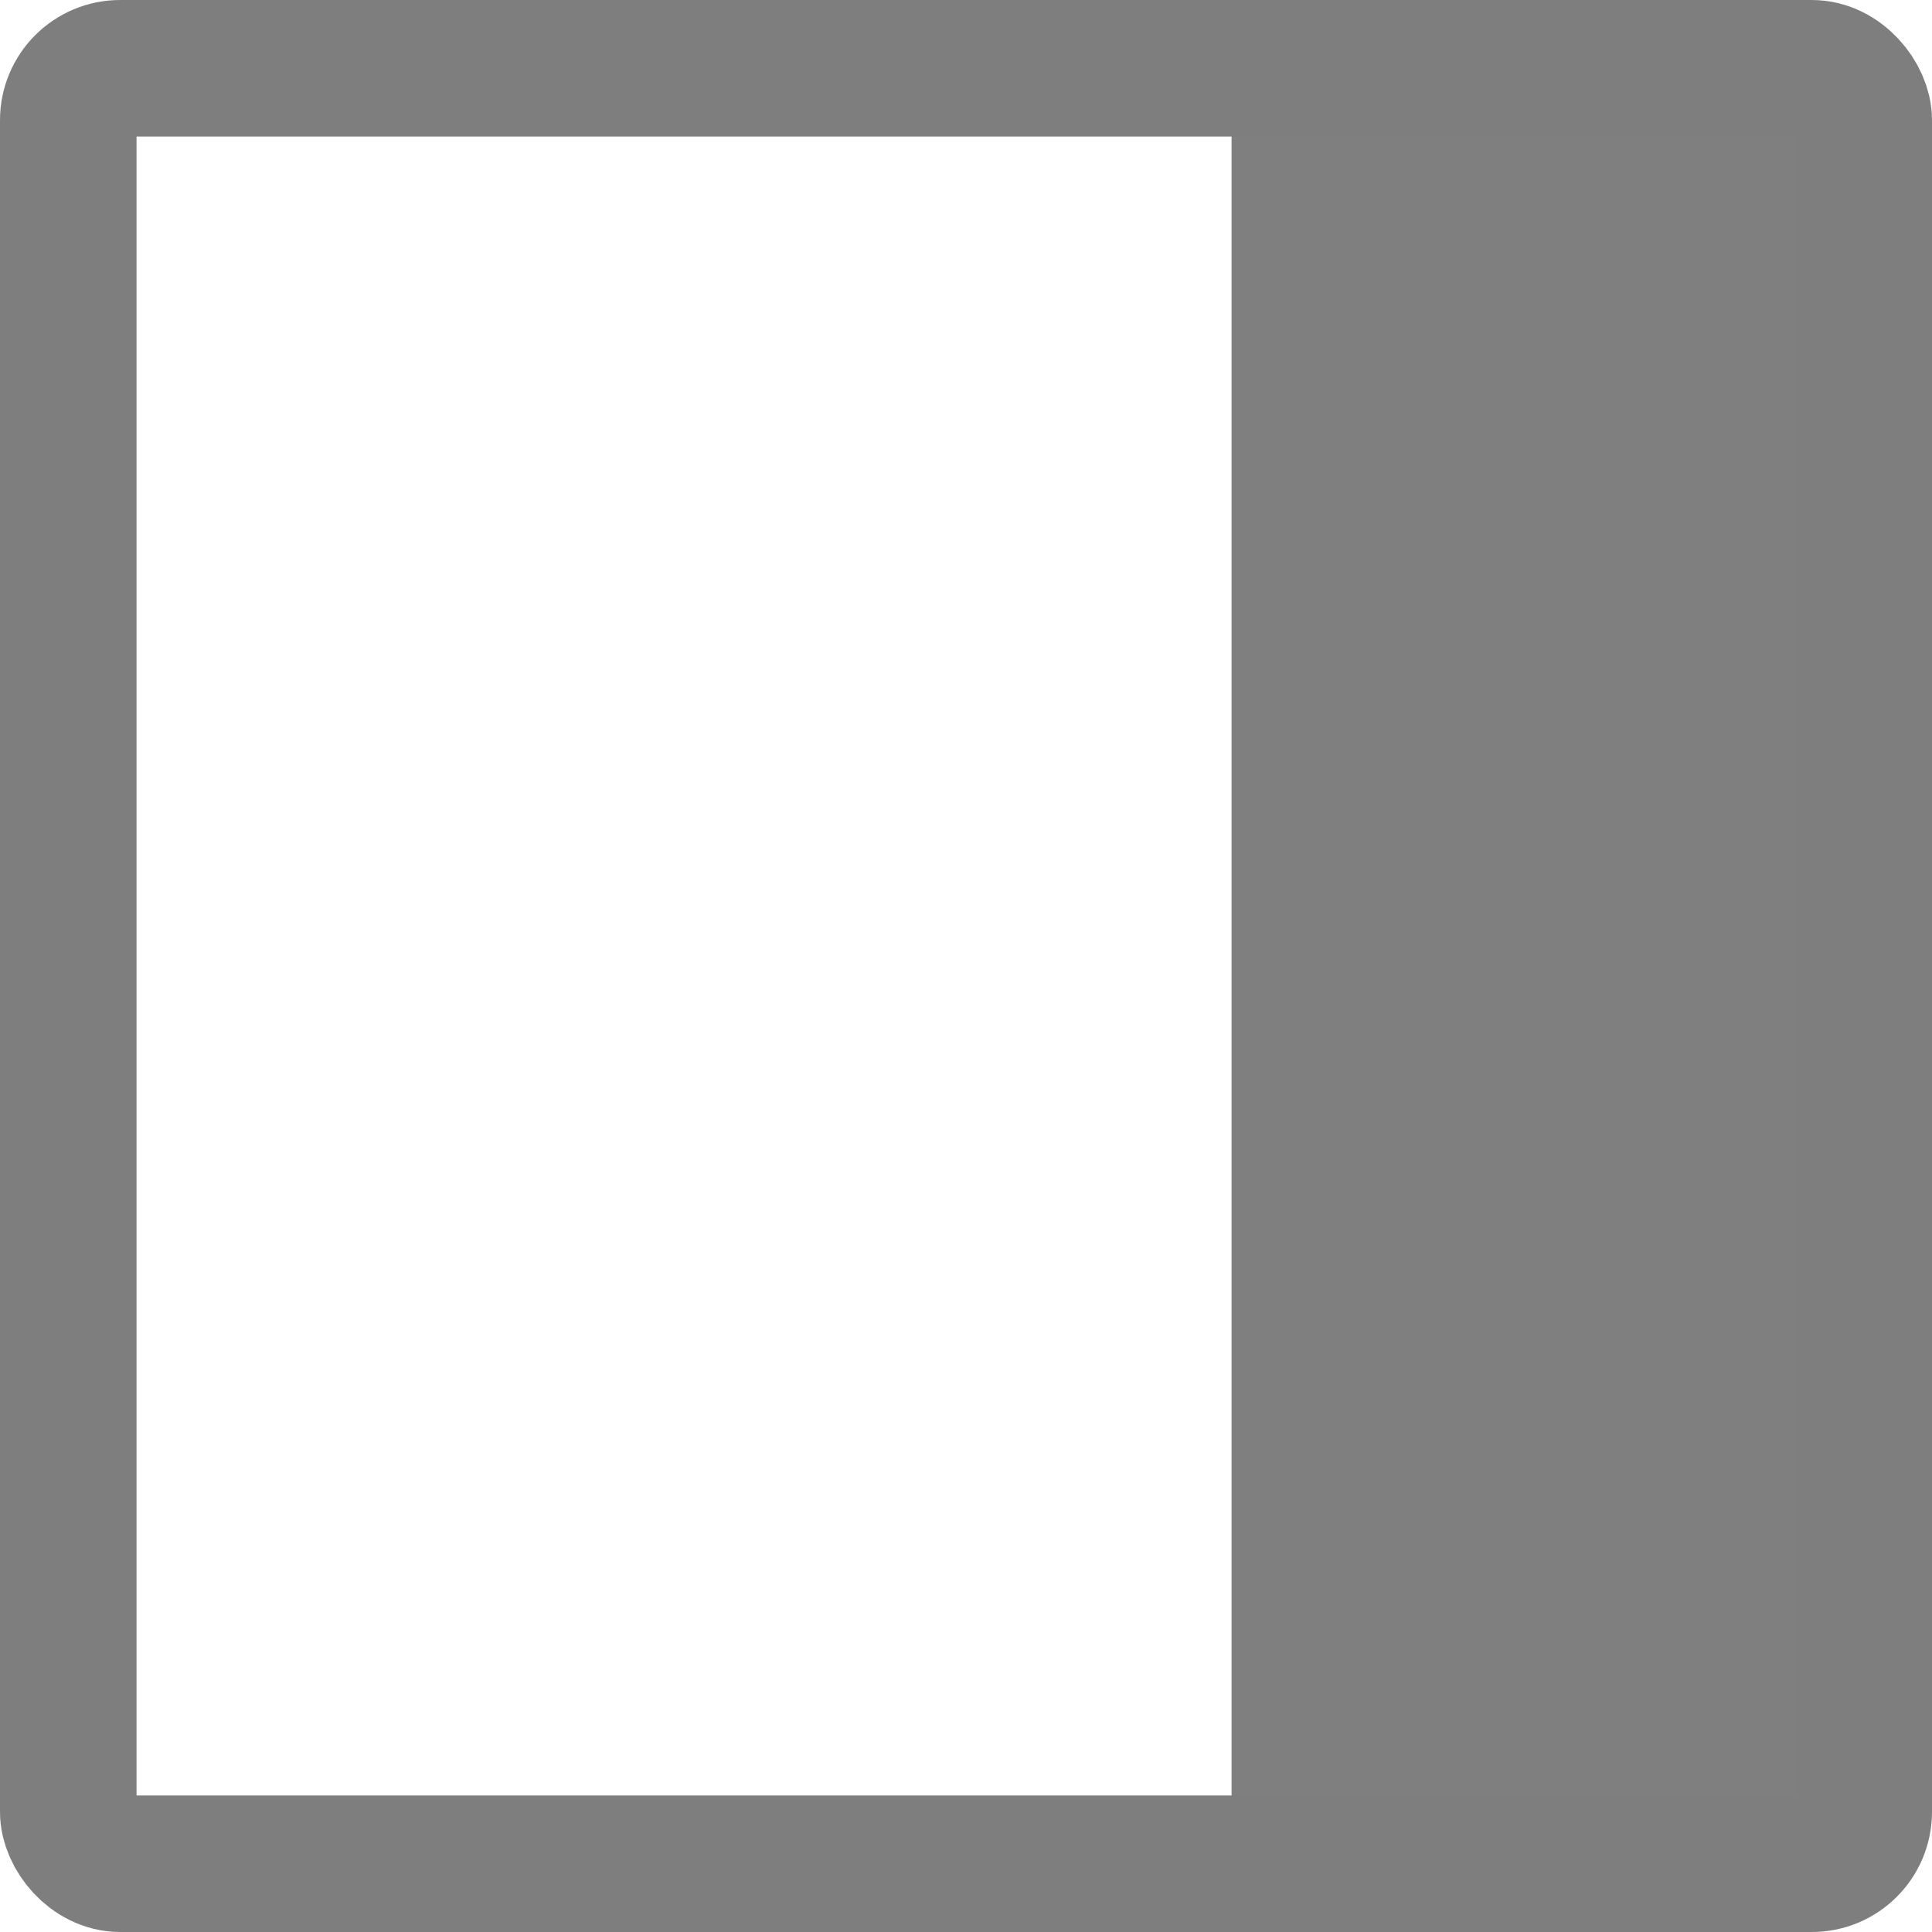 <?xml version="1.0" encoding="UTF-8"?>
<svg xmlns="http://www.w3.org/2000/svg" viewBox="0 0 14.15 14.15">
  <defs>
    <style>
      .cls-1 {
        fill: #7f7f80;
        stroke-width: 0px;
      }

      .cls-2 {
        fill: none;
        stroke: #7f7e7e;
        stroke-miterlimit: 10;
      }
    </style>
  </defs>
  <g id="Vrstva_2" data-name="Vrstva 2">
    <rect class="cls-1" x="9.02" y=".5" width="4.95" height="13.15"/>
  </g>
  <g id="Vrstva_1" data-name="Vrstva 1">
    <rect class="cls-2" x=".5" y=".5" width="13.15" height="13.15" rx=".38" ry=".38"/>
  </g>
</svg>